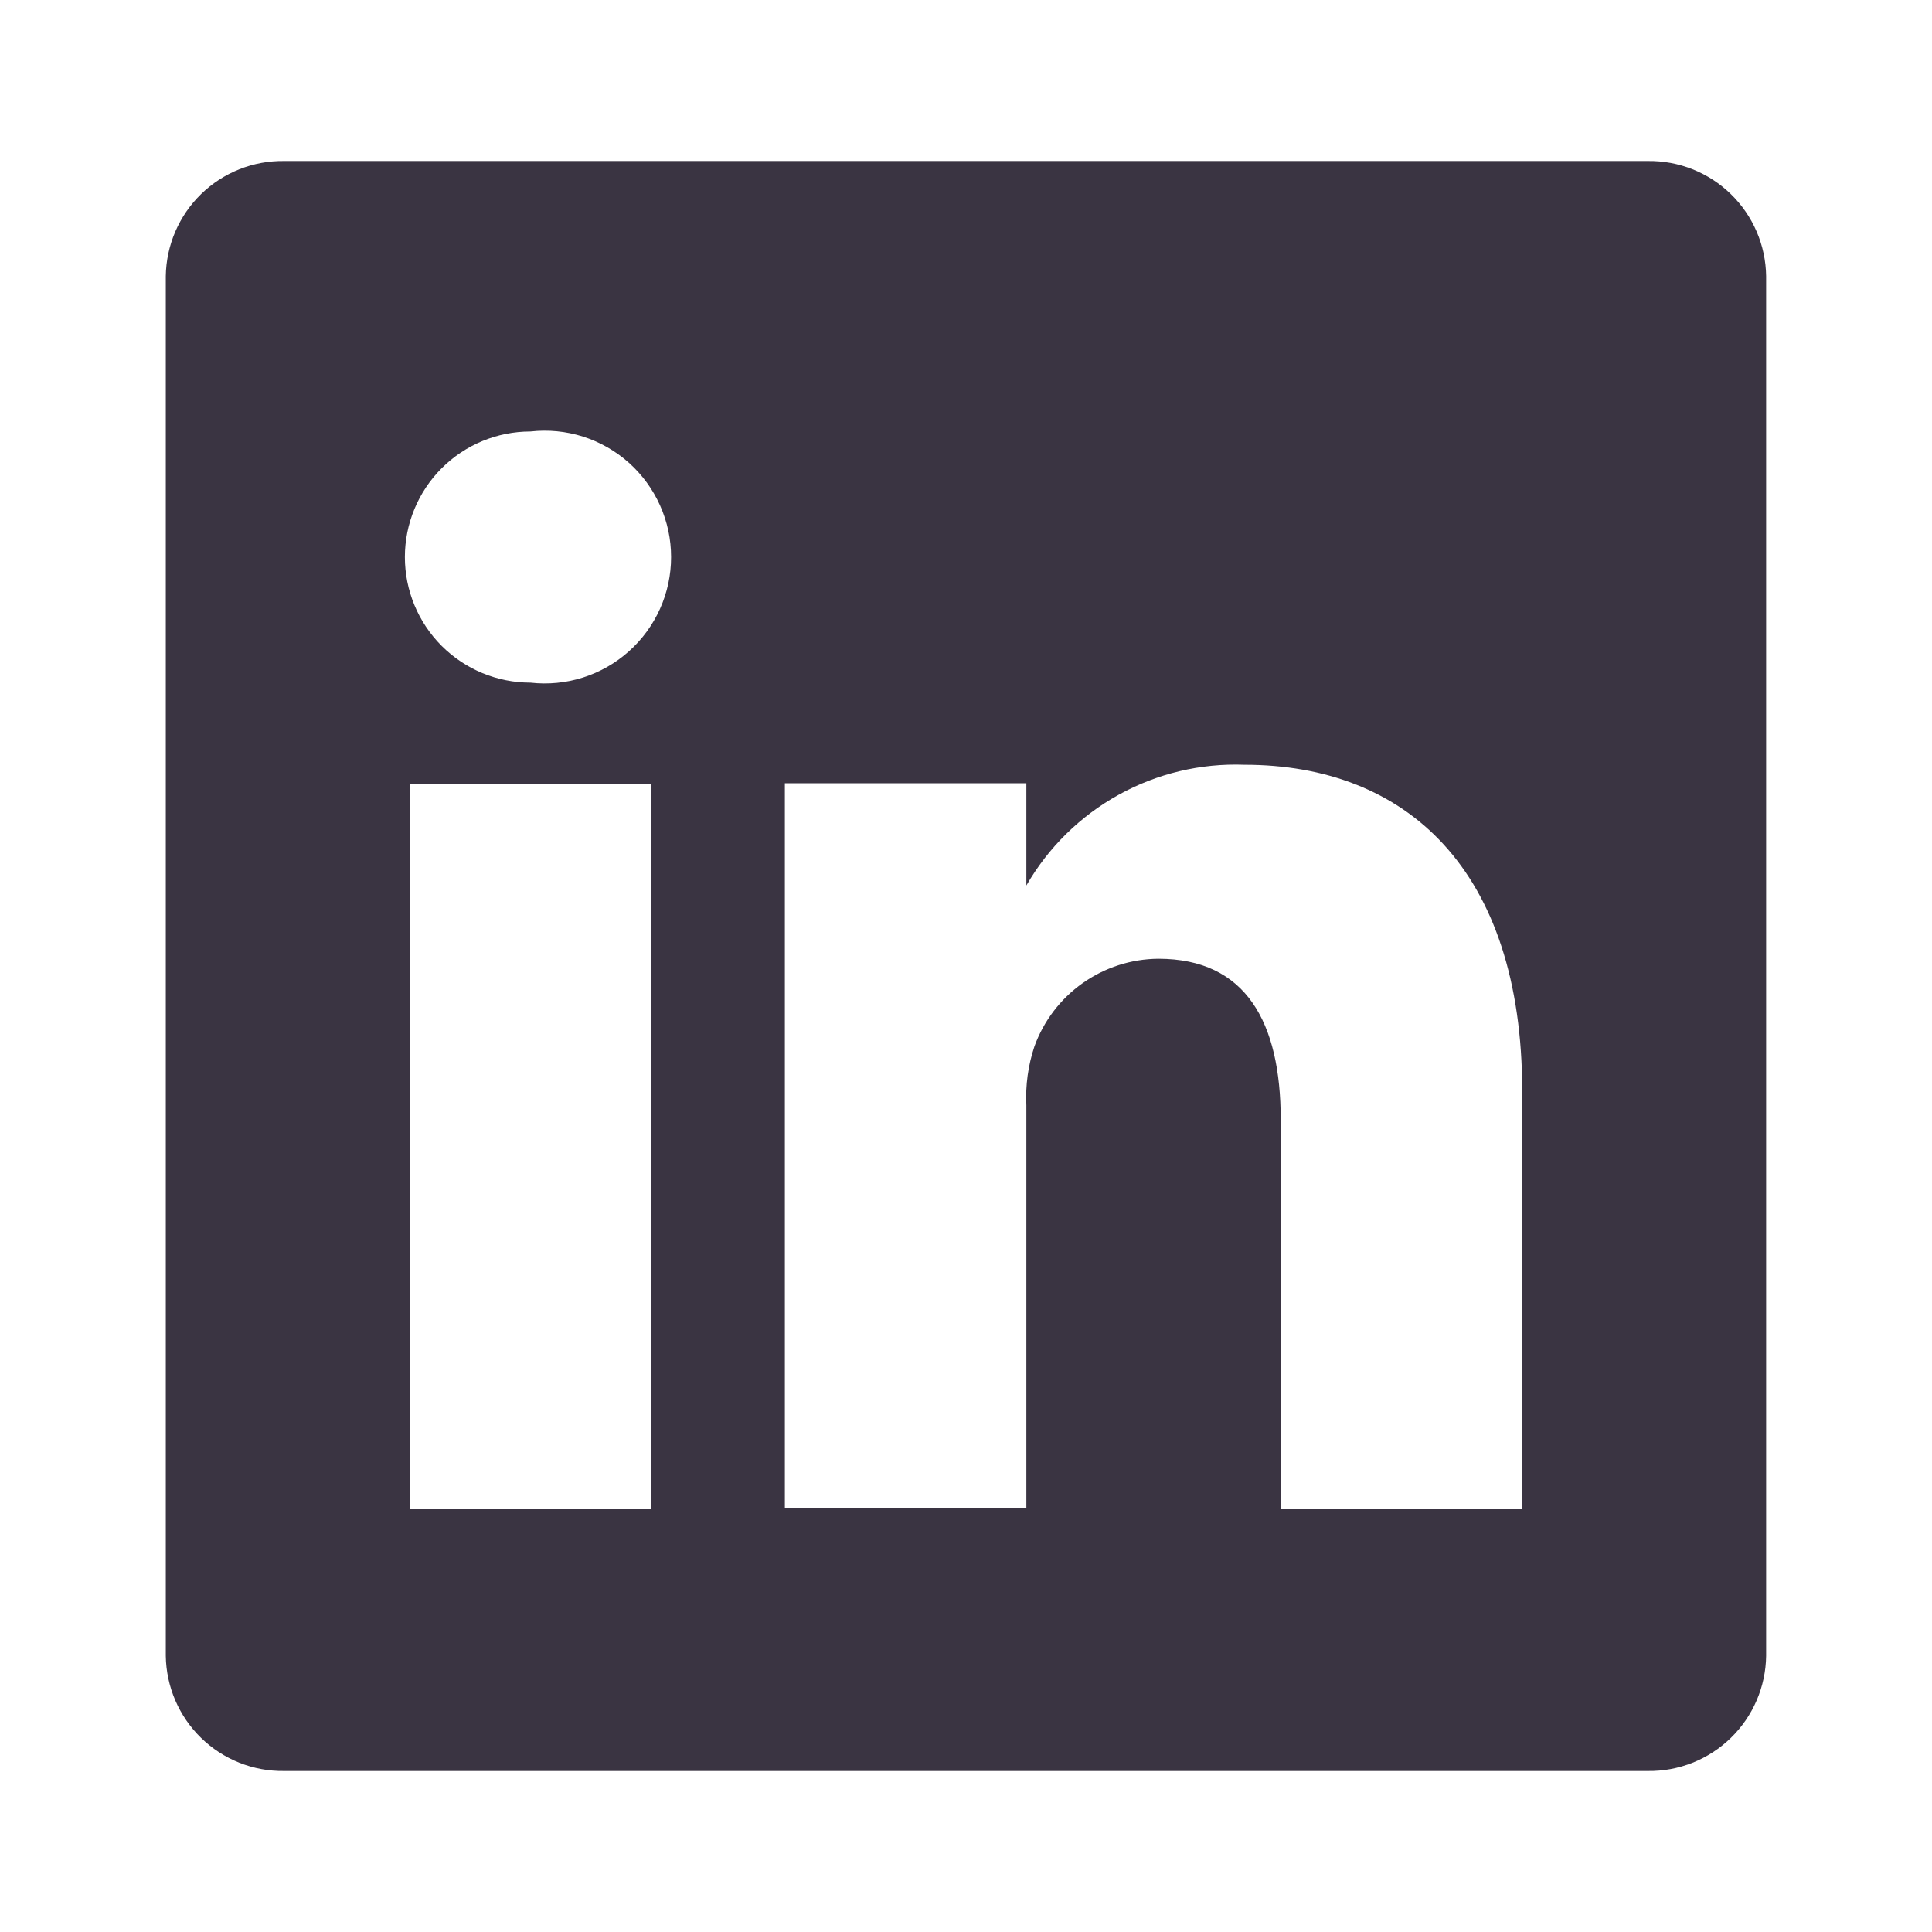 <svg width="80" height="80" viewBox="0 0 80 80" fill="none" xmlns="http://www.w3.org/2000/svg">
<path d="M68.232 6.667H11.765C11.13 6.658 10.5 6.774 9.91 7.009C9.321 7.244 8.783 7.592 8.328 8.035C7.873 8.478 7.51 9.006 7.259 9.589C7.008 10.172 6.874 10.799 6.865 11.433V68.567C6.874 69.201 7.008 69.828 7.259 70.411C7.51 70.994 7.873 71.522 8.328 71.965C8.783 72.407 9.321 72.756 9.91 72.991C10.5 73.226 11.13 73.342 11.765 73.333H68.232C68.867 73.342 69.497 73.226 70.087 72.991C70.677 72.756 71.214 72.407 71.669 71.965C72.124 71.522 72.488 70.994 72.739 70.411C72.99 69.828 73.123 69.201 73.132 68.567V11.433C73.123 10.799 72.99 10.172 72.739 9.589C72.488 9.006 72.124 8.478 71.669 8.035C71.214 7.592 70.677 7.244 70.087 7.009C69.497 6.774 68.867 6.658 68.232 6.667ZM26.965 62.467H16.965V32.467H26.965V62.467ZM21.965 28.267C20.586 28.267 19.264 27.719 18.288 26.744C17.313 25.768 16.765 24.446 16.765 23.067C16.765 21.688 17.313 20.365 18.288 19.39C19.264 18.415 20.586 17.867 21.965 17.867C22.698 17.784 23.439 17.856 24.142 18.079C24.844 18.303 25.491 18.672 26.041 19.163C26.59 19.654 27.03 20.256 27.331 20.928C27.633 21.601 27.788 22.33 27.788 23.067C27.788 23.804 27.633 24.532 27.331 25.205C27.03 25.878 26.59 26.479 26.041 26.97C25.491 27.461 24.844 27.83 24.142 28.054C23.439 28.277 22.698 28.35 21.965 28.267ZM63.032 62.467H53.032V46.367C53.032 42.333 51.599 39.7 47.965 39.7C46.841 39.708 45.746 40.061 44.828 40.711C43.91 41.36 43.214 42.276 42.832 43.333C42.571 44.117 42.458 44.942 42.499 45.767V62.433H32.499C32.499 62.433 32.499 35.167 32.499 32.433H42.499V36.667C43.407 35.09 44.728 33.792 46.32 32.911C47.912 32.03 49.714 31.599 51.532 31.667C58.199 31.667 63.032 35.967 63.032 45.2V62.467Z" fill="#3A3442"/>
</svg>
